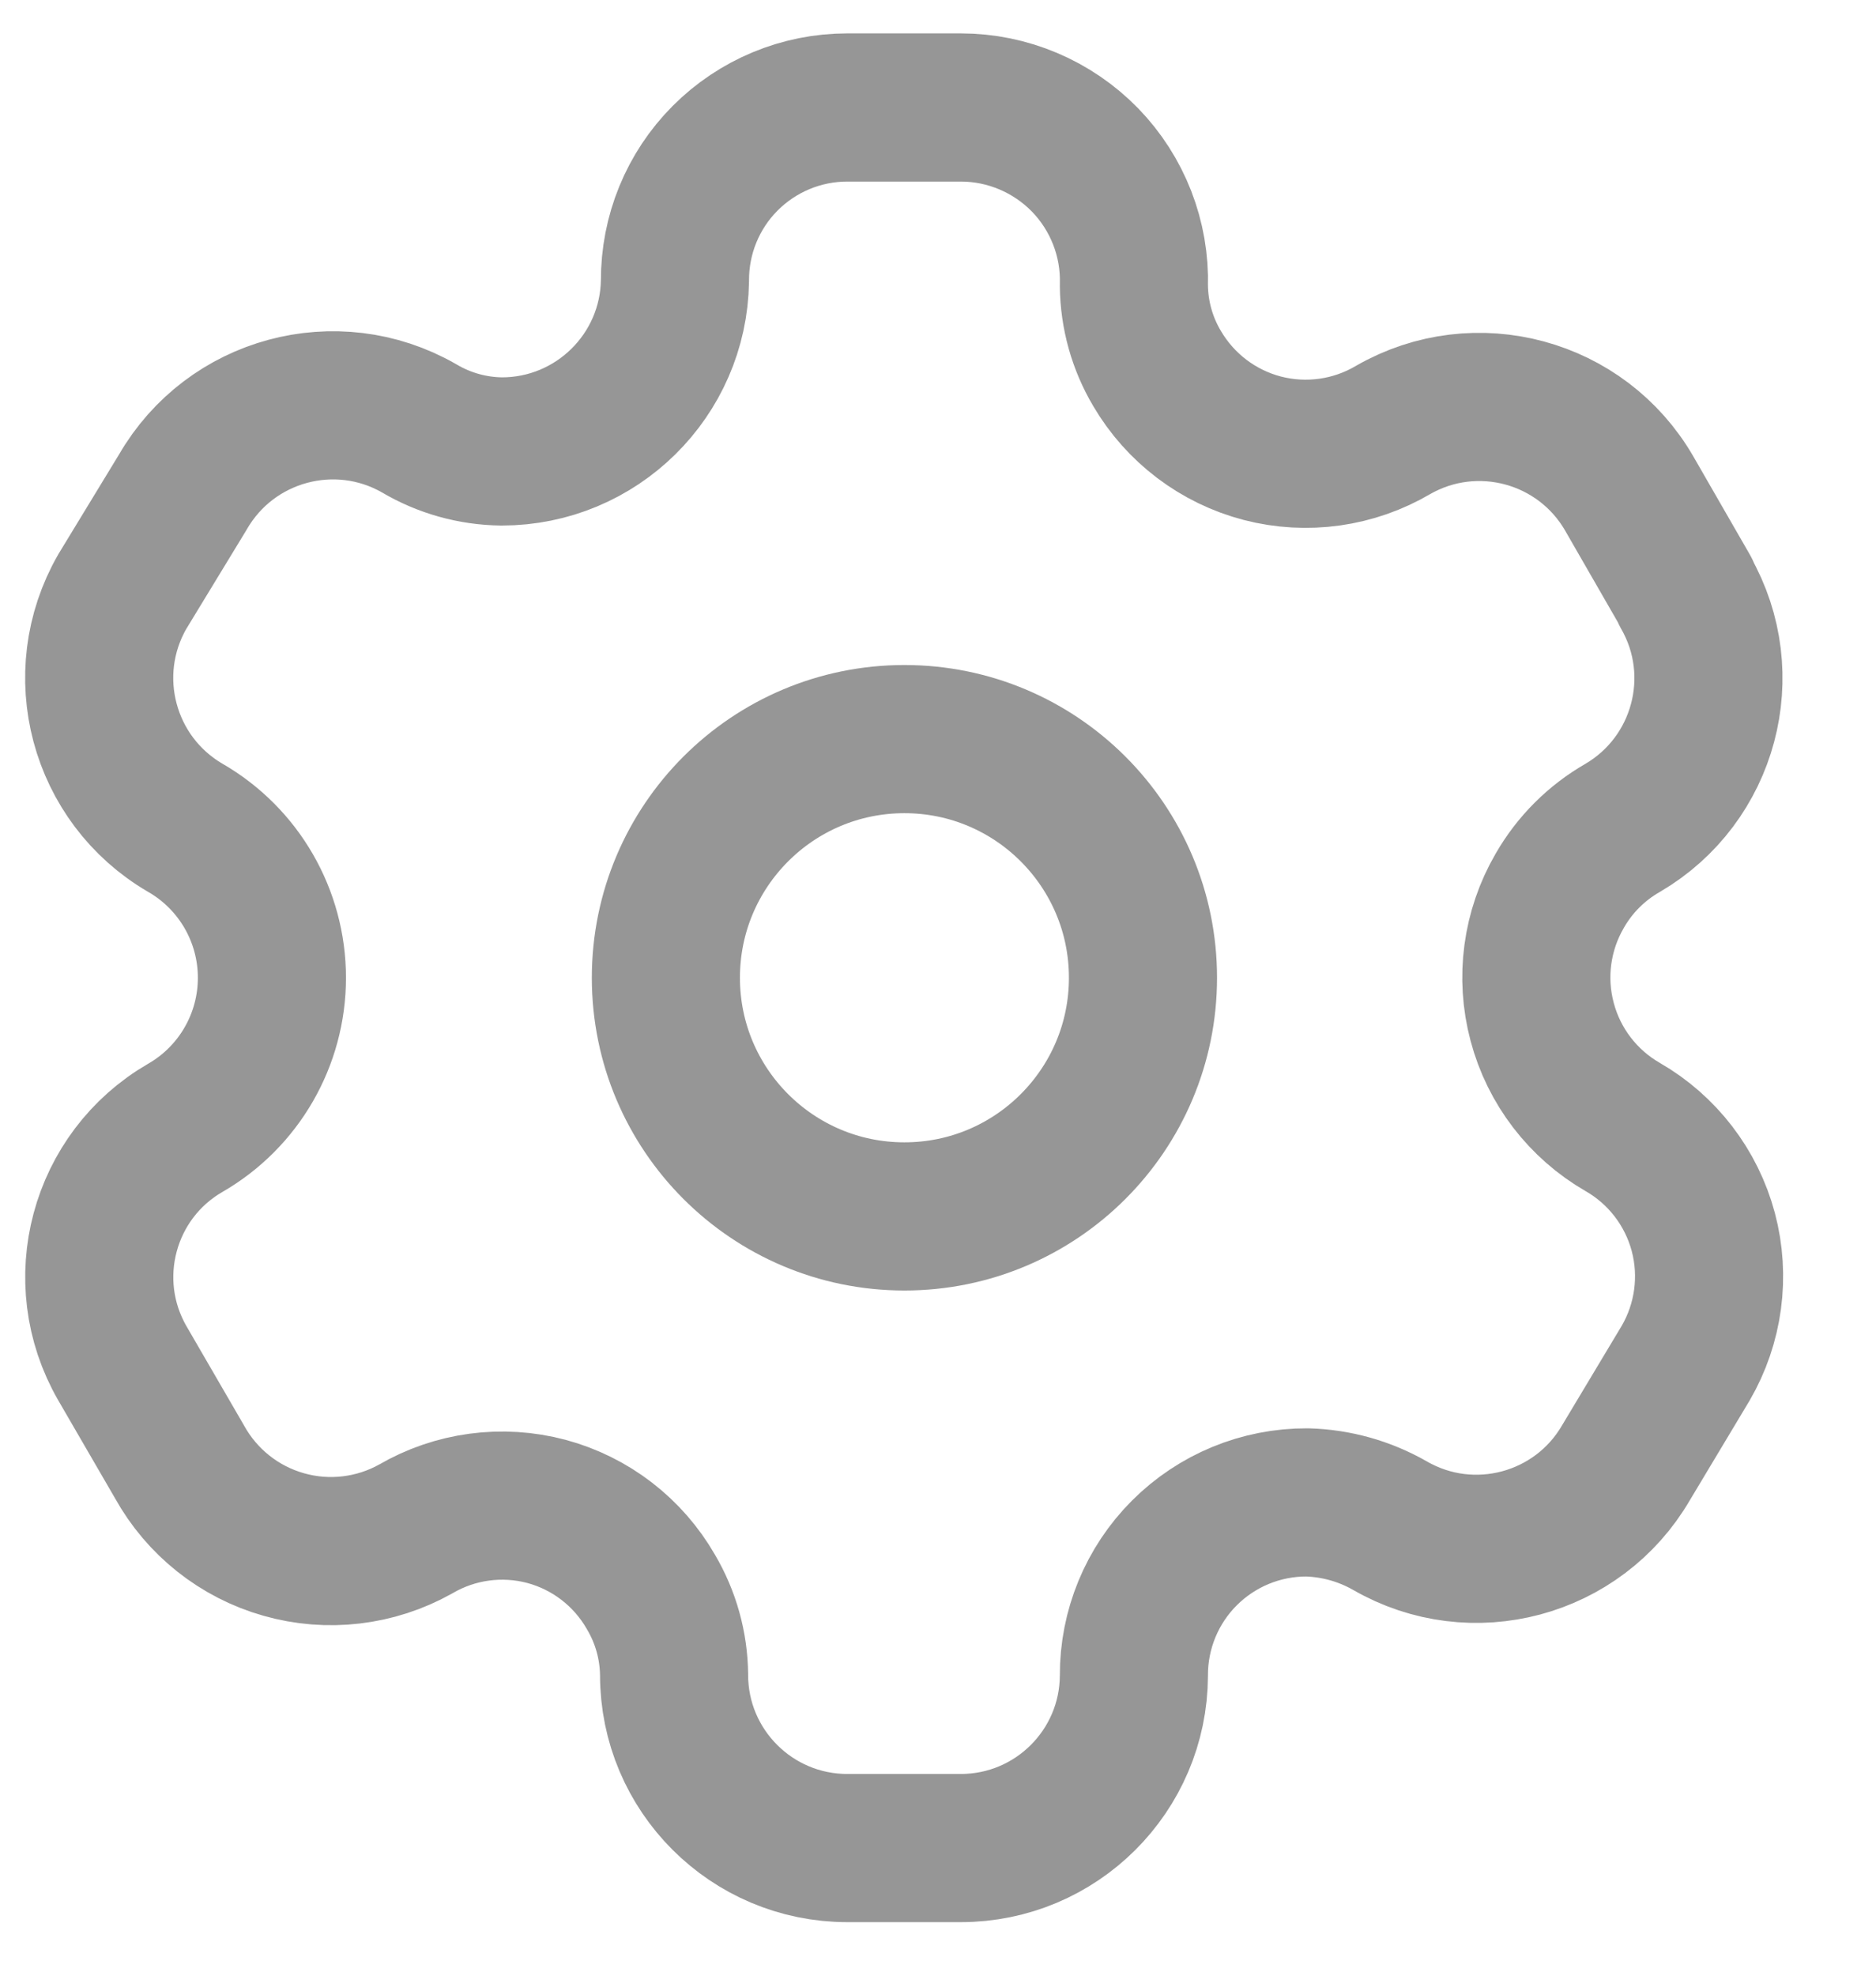<svg width="19" height="20" viewBox="0 0 19 20" fill="none" xmlns="http://www.w3.org/2000/svg">
<path fill-rule="evenodd" clip-rule="evenodd" d="M17.072 5.988L16.502 4.998C16.019 4.16 14.949 3.871 14.11 4.352V4.352C13.711 4.587 13.235 4.654 12.786 4.538C12.337 4.421 11.954 4.131 11.719 3.731C11.568 3.477 11.487 3.188 11.484 2.892V2.892C11.498 2.418 11.319 1.959 10.989 1.619C10.658 1.28 10.204 1.088 9.731 1.088H8.581C8.117 1.088 7.672 1.273 7.344 1.602C7.016 1.931 6.834 2.377 6.836 2.842V2.842C6.822 3.8 6.041 4.57 5.082 4.57C4.787 4.567 4.497 4.486 4.243 4.335V4.335C3.404 3.855 2.335 4.144 1.852 4.981L1.239 5.988C0.757 6.825 1.042 7.894 1.877 8.38V8.38C2.42 8.693 2.754 9.272 2.754 9.898C2.754 10.525 2.42 11.104 1.877 11.417V11.417C1.043 11.899 0.758 12.966 1.239 13.8V13.8L1.818 14.798C2.044 15.206 2.424 15.508 2.873 15.635C3.321 15.763 3.803 15.706 4.21 15.478V15.478C4.61 15.245 5.086 15.181 5.534 15.3C5.981 15.42 6.362 15.713 6.593 16.116C6.743 16.37 6.824 16.659 6.827 16.955V16.955C6.827 17.923 7.613 18.708 8.581 18.708H9.731C10.696 18.708 11.48 17.928 11.484 16.963V16.963C11.482 16.497 11.666 16.05 11.995 15.721C12.325 15.391 12.772 15.207 13.238 15.209C13.533 15.217 13.821 15.298 14.077 15.444V15.444C14.914 15.927 15.983 15.641 16.468 14.807V14.807L17.072 13.8C17.306 13.398 17.37 12.92 17.251 12.472C17.131 12.023 16.837 11.64 16.435 11.409V11.409C16.032 11.177 15.738 10.794 15.619 10.345C15.499 9.897 15.563 9.419 15.797 9.017C15.949 8.752 16.169 8.532 16.435 8.38V8.38C17.264 7.894 17.549 6.831 17.072 5.997V5.997V5.988Z" stroke="#969696" stroke-width="1.5" stroke-linecap="round" stroke-linejoin="round"/>
<ellipse cx="9.16" cy="9.898" rx="2.416" ry="2.416" stroke="#969696" stroke-width="1.5" stroke-linecap="round" stroke-linejoin="round"/>
</svg>
